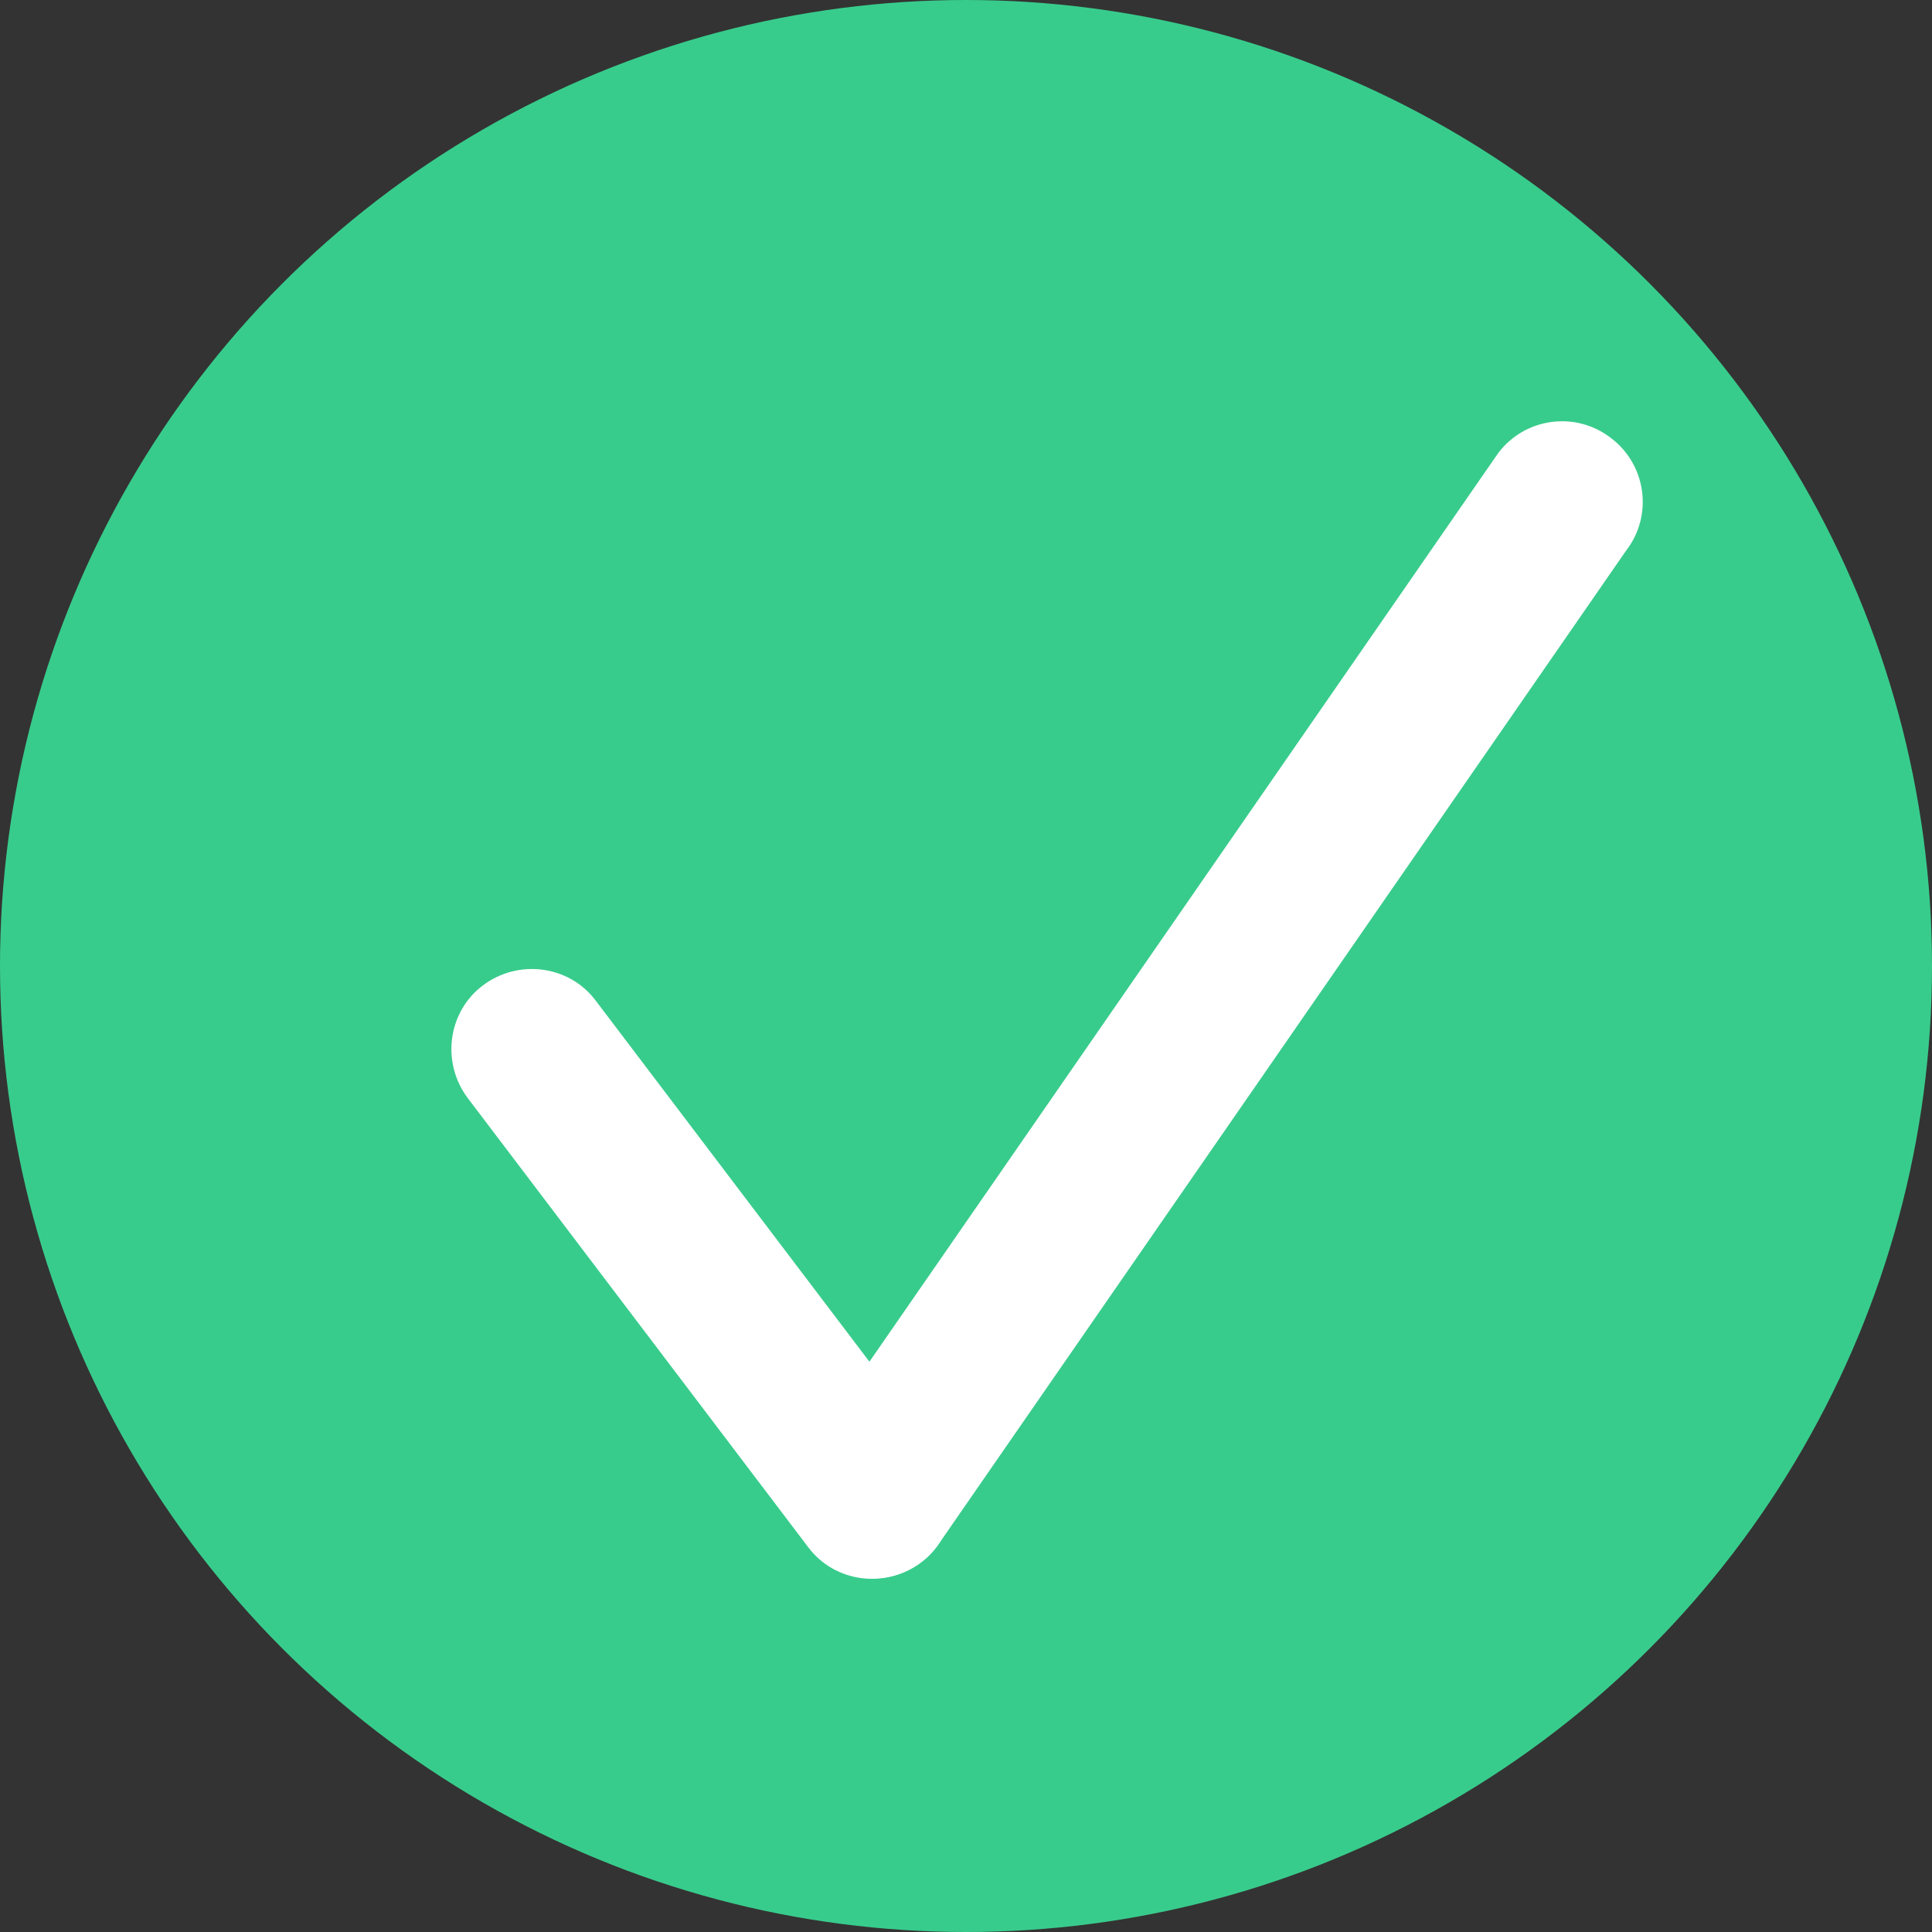 <?xml version="1.0" encoding="UTF-8"?>
<svg id="Warstwa_1" data-name="Warstwa 1" xmlns="http://www.w3.org/2000/svg" viewBox="0 0 24 24">
  <rect x="0" y="0" width="24" height="24" fill="#333333" stroke="none"/>
  <defs>
    <style>
      .cls-1 {
        fill: #fff;
        fill-rule: evenodd;
      }

      .cls-2 {
        fill: #38cc8c;
      }
    </style>
  </defs>
  <circle class="cls-2" cx="12" cy="12" r="12"/>
  <g>
    <path class="cls-1" d="m6,12.24h0c.44-.33,1.07-.25,1.4.19l4.23,5.58c.33.44.25,1.07-.19,1.4h0c-.44.33-1.07.25-1.4-.19l-4.23-5.58c-.33-.44-.25-1.07.19-1.4Z"/>
    <path class="cls-1" d="m20.2,6.84l-8.56,12.37c-.33.44-.96.53-1.4.19h0c-.44-.33-.53-.96-.19-1.4l8.56-12.37c.33-.44.96-.53,1.4-.19h0c.44.33.53.96.19,1.4Z"/>
  </g>
</svg>